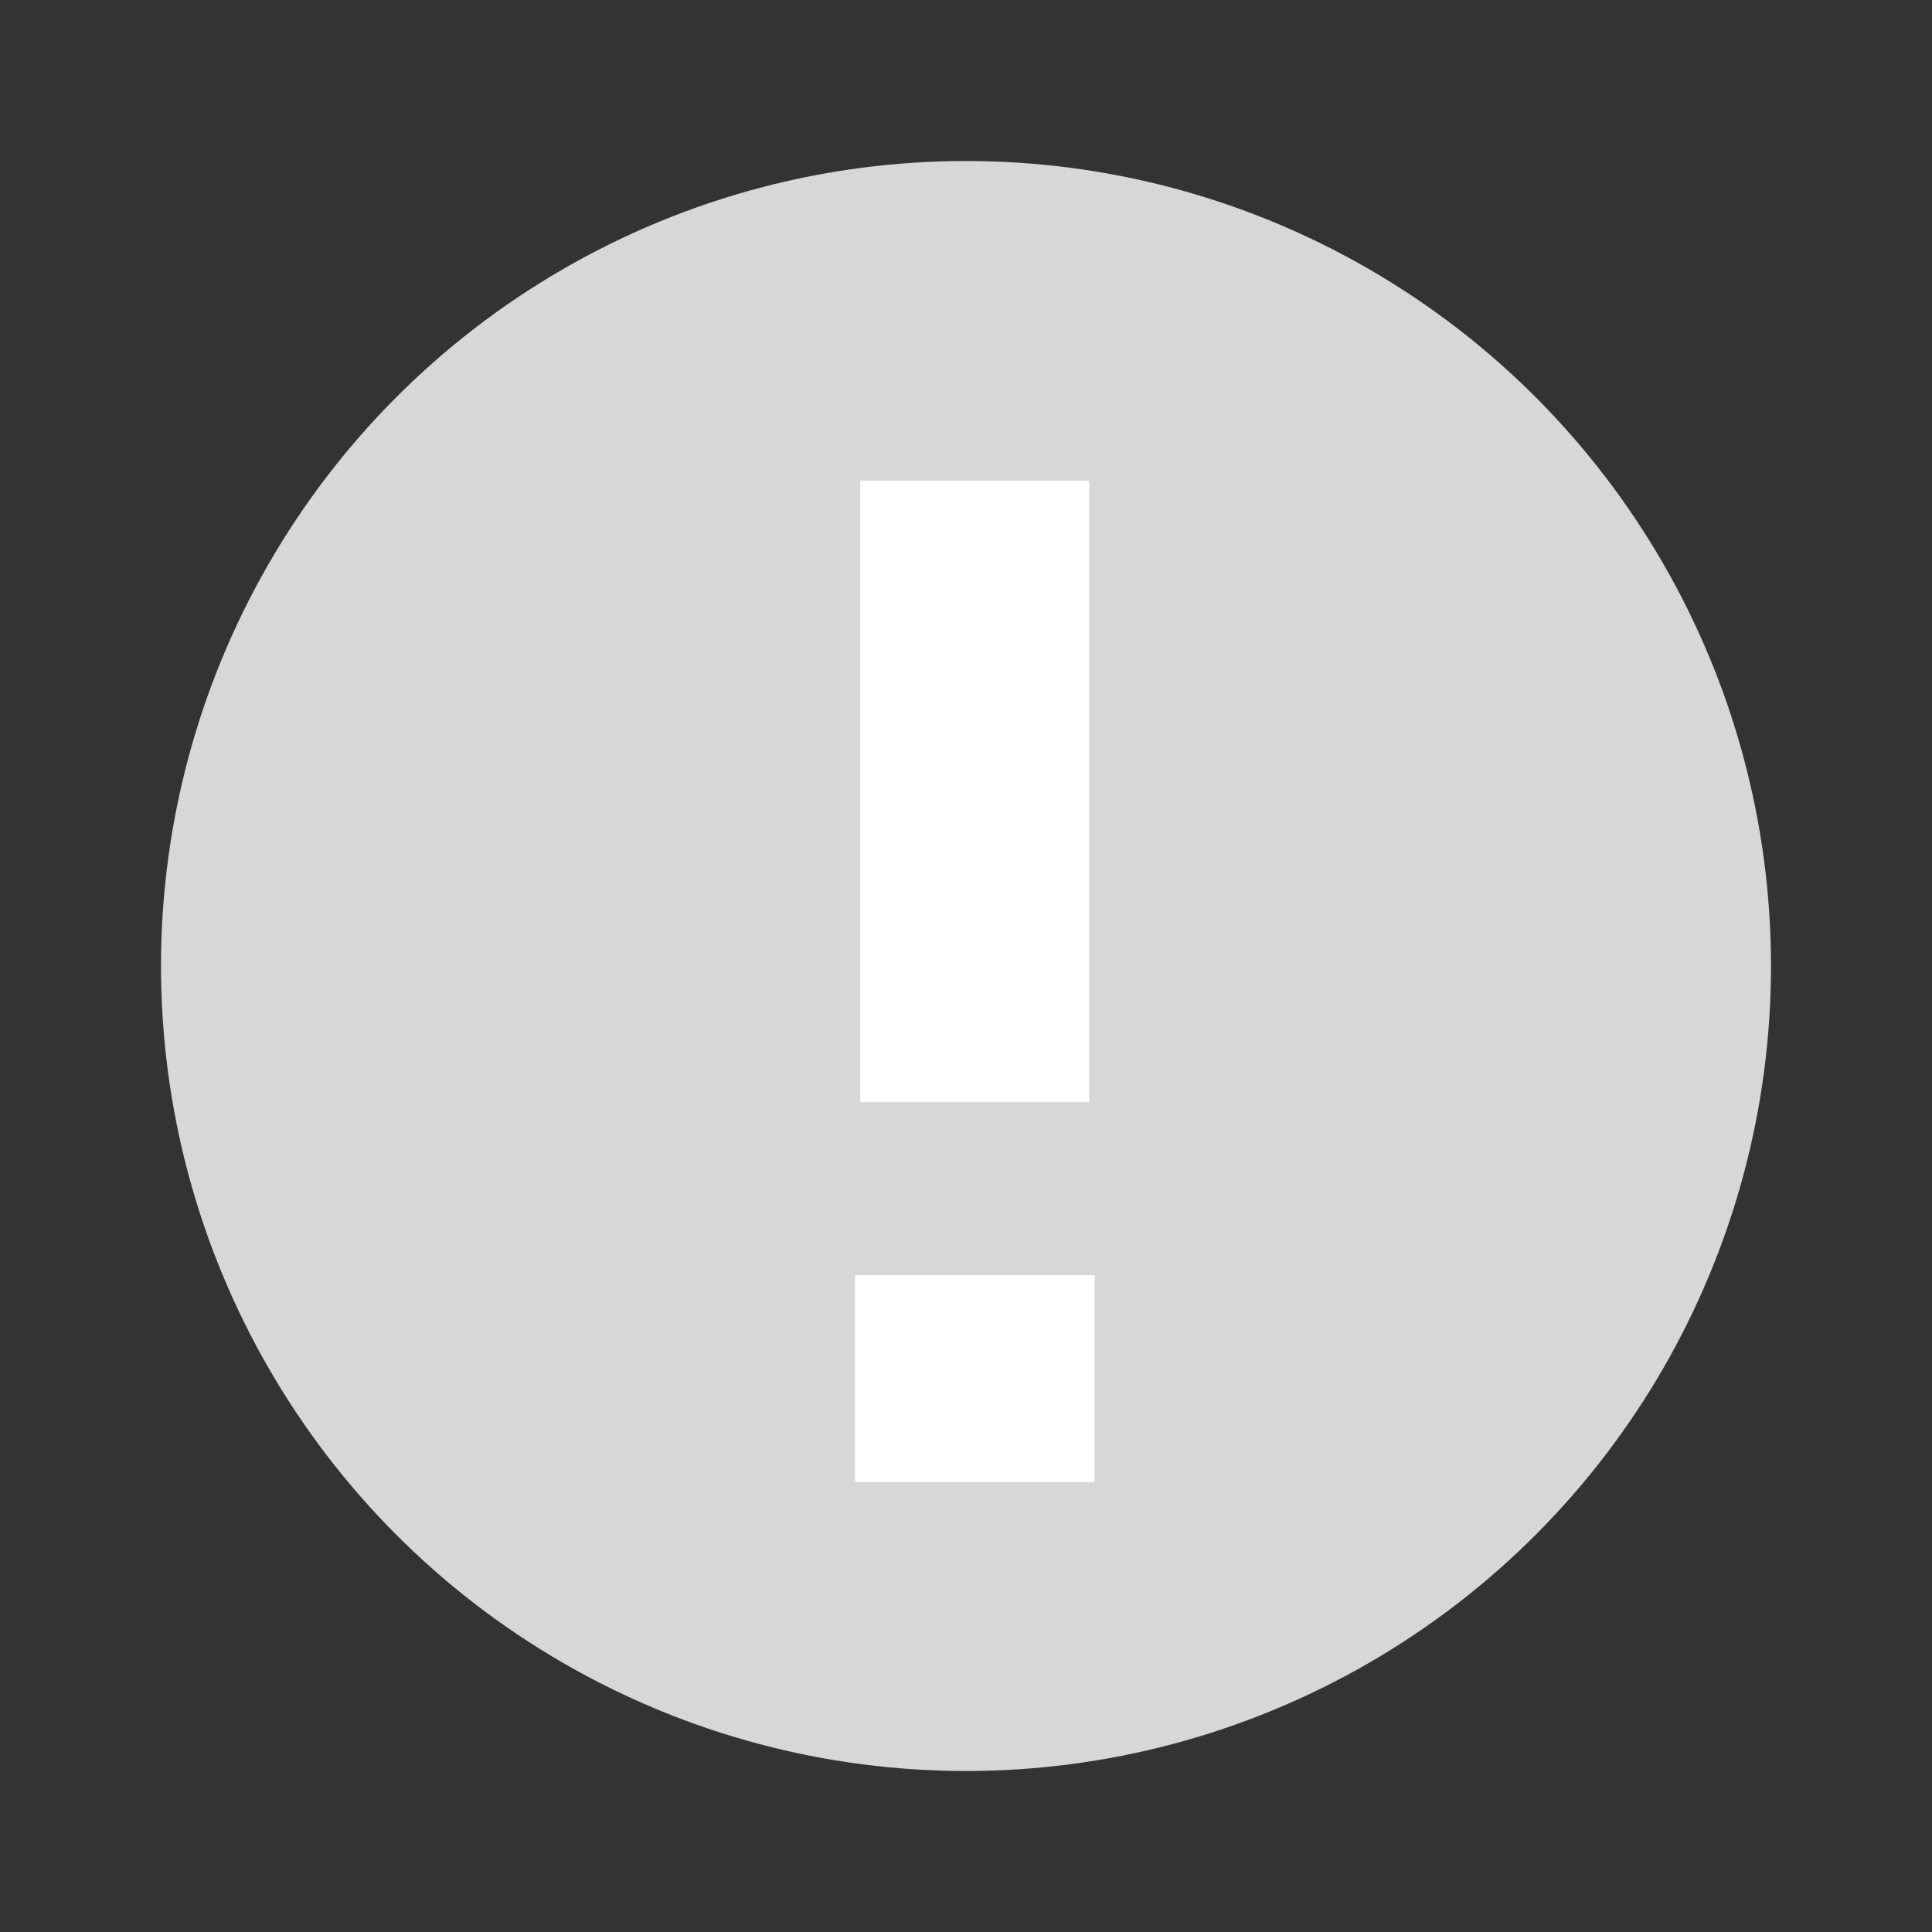 <?xml version="1.0" encoding="utf-8"?>
<!-- Generator: Adobe Illustrator 14.0.0, SVG Export Plug-In . SVG Version: 6.00 Build 43363)  -->
<!DOCTYPE svg PUBLIC "-//W3C//DTD SVG 1.1//EN" "http://www.w3.org/Graphics/SVG/1.1/DTD/svg11.dtd">
<svg version="1.1" id="Layer_1" xmlns="http://www.w3.org/2000/svg" xmlns:xlink="http://www.w3.org/1999/xlink" x="0px" y="0px"
	 width="24px" height="24px" viewBox="0 0 24 24" enable-background="new 0 0 24 24" xml:space="preserve">
<rect x="0" y="0" width="24" height="24" fill="#333333" stroke="none"/>
<circle fill="#D7D7D7" cx="12" cy="12" r="10"/>
<g transform="matrix(0.893,0,0,0.893,1.329,1.528)">
	<rect x="10.479" y="4.976" fill="#FFFFFF" width="3.185" height="8.646"/>
	<rect x="10.405" y="16.028" fill="#FFFFFF" width="3.334" height="2.877"/>
</g>
</svg>
